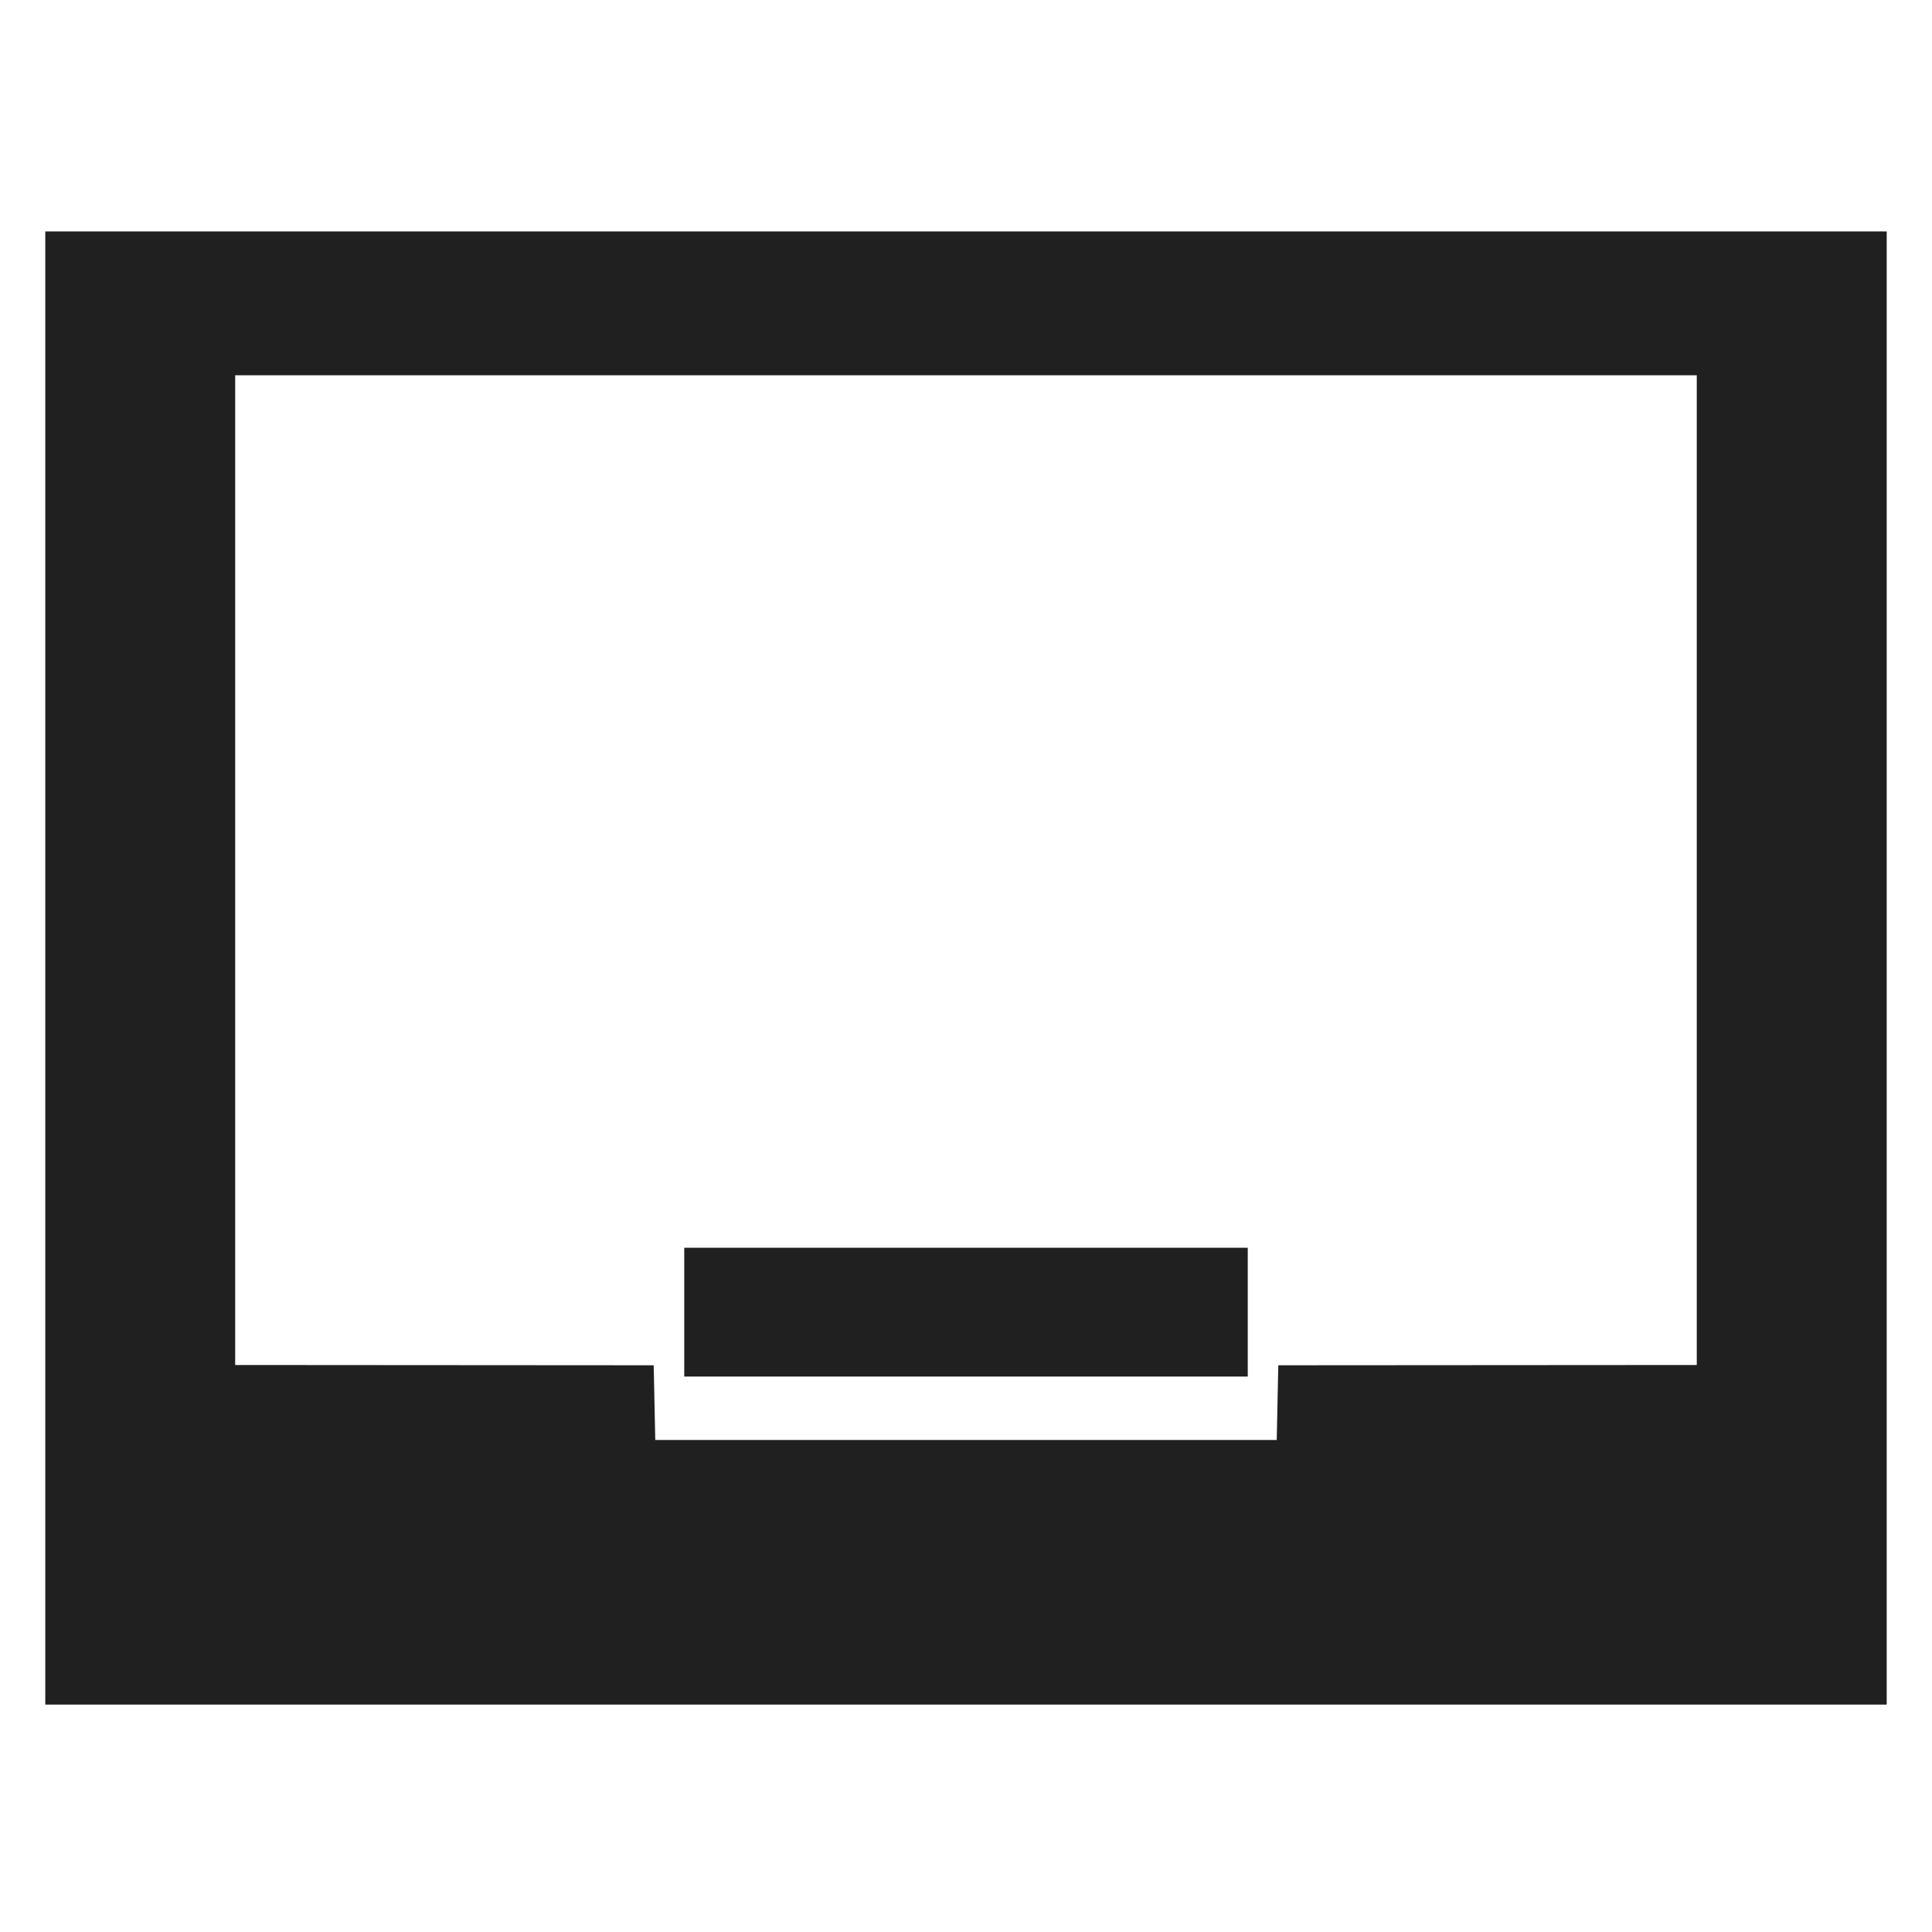 <svg width="48px" height="48px" viewBox="0 0 48 48" version="1.1" xmlns="http://www.w3.org/2000/svg" xmlns:xlink="http://www.w3.org/1999/xlink" xml:space="preserve" xmlns:serif="http://www.serif.com/">
<g fill="#202020">
<path d="M1.125,5.75l0,36.6l45.75,0l0,-36.6l-45.75,0Zm41.031,28.163l-10.397,0.007l-0.039,1.856l-15.44,0l-0.039,-1.856l-10.398,-0.007l0,-24.589l36.313,0l0,24.589Z"/>
<rect x="17" y="31" width="14" height="3.2"/>
</g></svg>